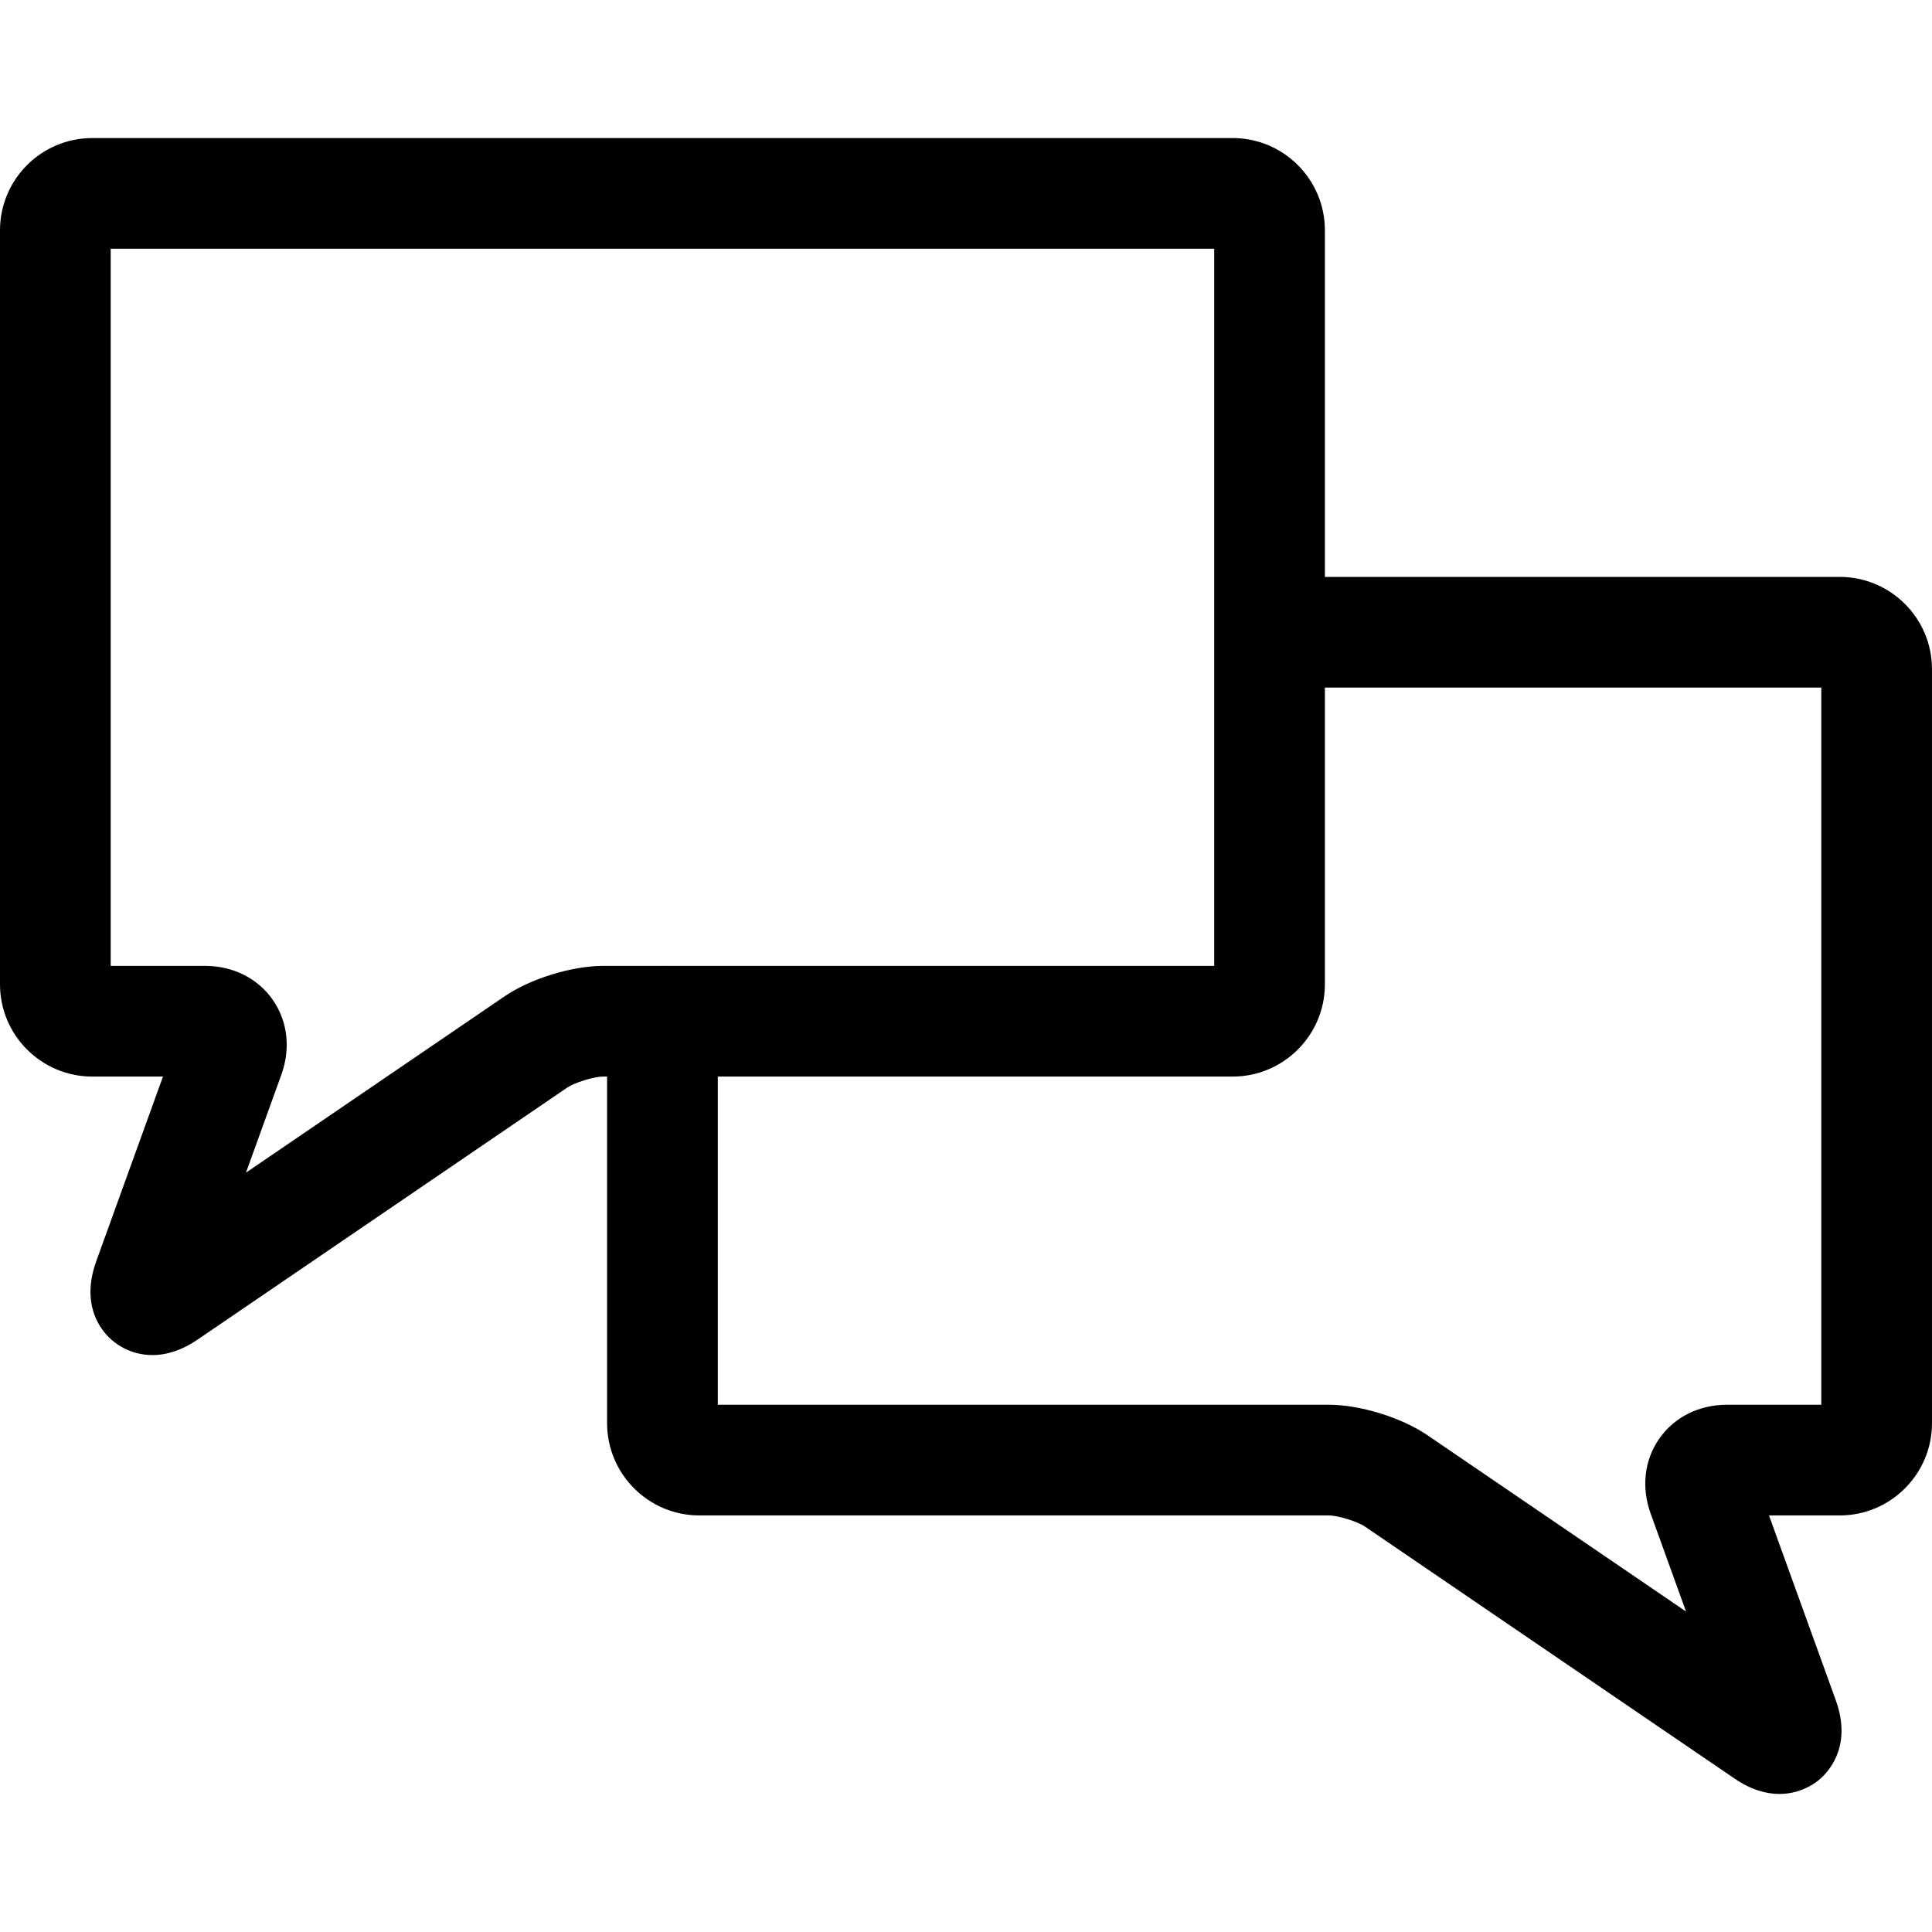 <svg x="0px" y="0px"
	 viewBox="0 0 261.803 261.803">
<path d="M249.303,78.176h-69.768V31.207c0-6.893-5.607-12.5-12.5-12.5H12.5c-6.893,0-12.5,5.607-12.5,12.5
	v102.178c0,6.893,5.607,12.5,12.5,12.5h9.585l-9.045,25.029c-1.594,4.411-0.458,7.433,0.776,9.19
	c1.546,2.203,4.102,3.519,6.838,3.519c2.022,0,4.073-0.699,6.096-2.078l50.082-34.146c1.038-0.707,3.652-1.514,4.907-1.514h0.527
	v46.97c0,6.893,5.607,12.5,12.5,12.5h85.294c1.231,0,3.891,0.82,4.907,1.513l50.082,34.147c2.291,1.563,4.351,2.081,6.073,2.081
	c2.613-0.001,4.455-1.191,5.166-1.742c1.179-0.915,4.843-4.408,2.472-10.971l-9.045-25.028h9.586c6.893,0,12.5-5.607,12.5-12.5
	V90.676C261.803,83.783,256.195,78.176,249.303,78.176z M68.384,135.005L33.33,158.906l4.795-13.27
	c1.288-3.562,0.856-7.274-1.184-10.179c-2.039-2.906-5.382-4.572-9.17-4.572H15V33.707h149.535v97.178H89.903
	c-0.046-0.001-0.09-0.007-0.136-0.007s-0.09,0.006-0.136,0.007h-7.891C77.504,130.885,71.887,132.617,68.384,135.005z
	 M246.803,190.354h-12.771c-3.788,0-7.131,1.667-9.171,4.572c-2.04,2.906-2.471,6.616-1.184,10.179l4.795,13.27l-35.056-23.901
	c-3.501-2.387-9.118-4.119-13.356-4.119H97.268v-44.47h69.767c6.893,0,12.5-5.607,12.5-12.5V93.176h67.268V190.354z"/>
</svg>
